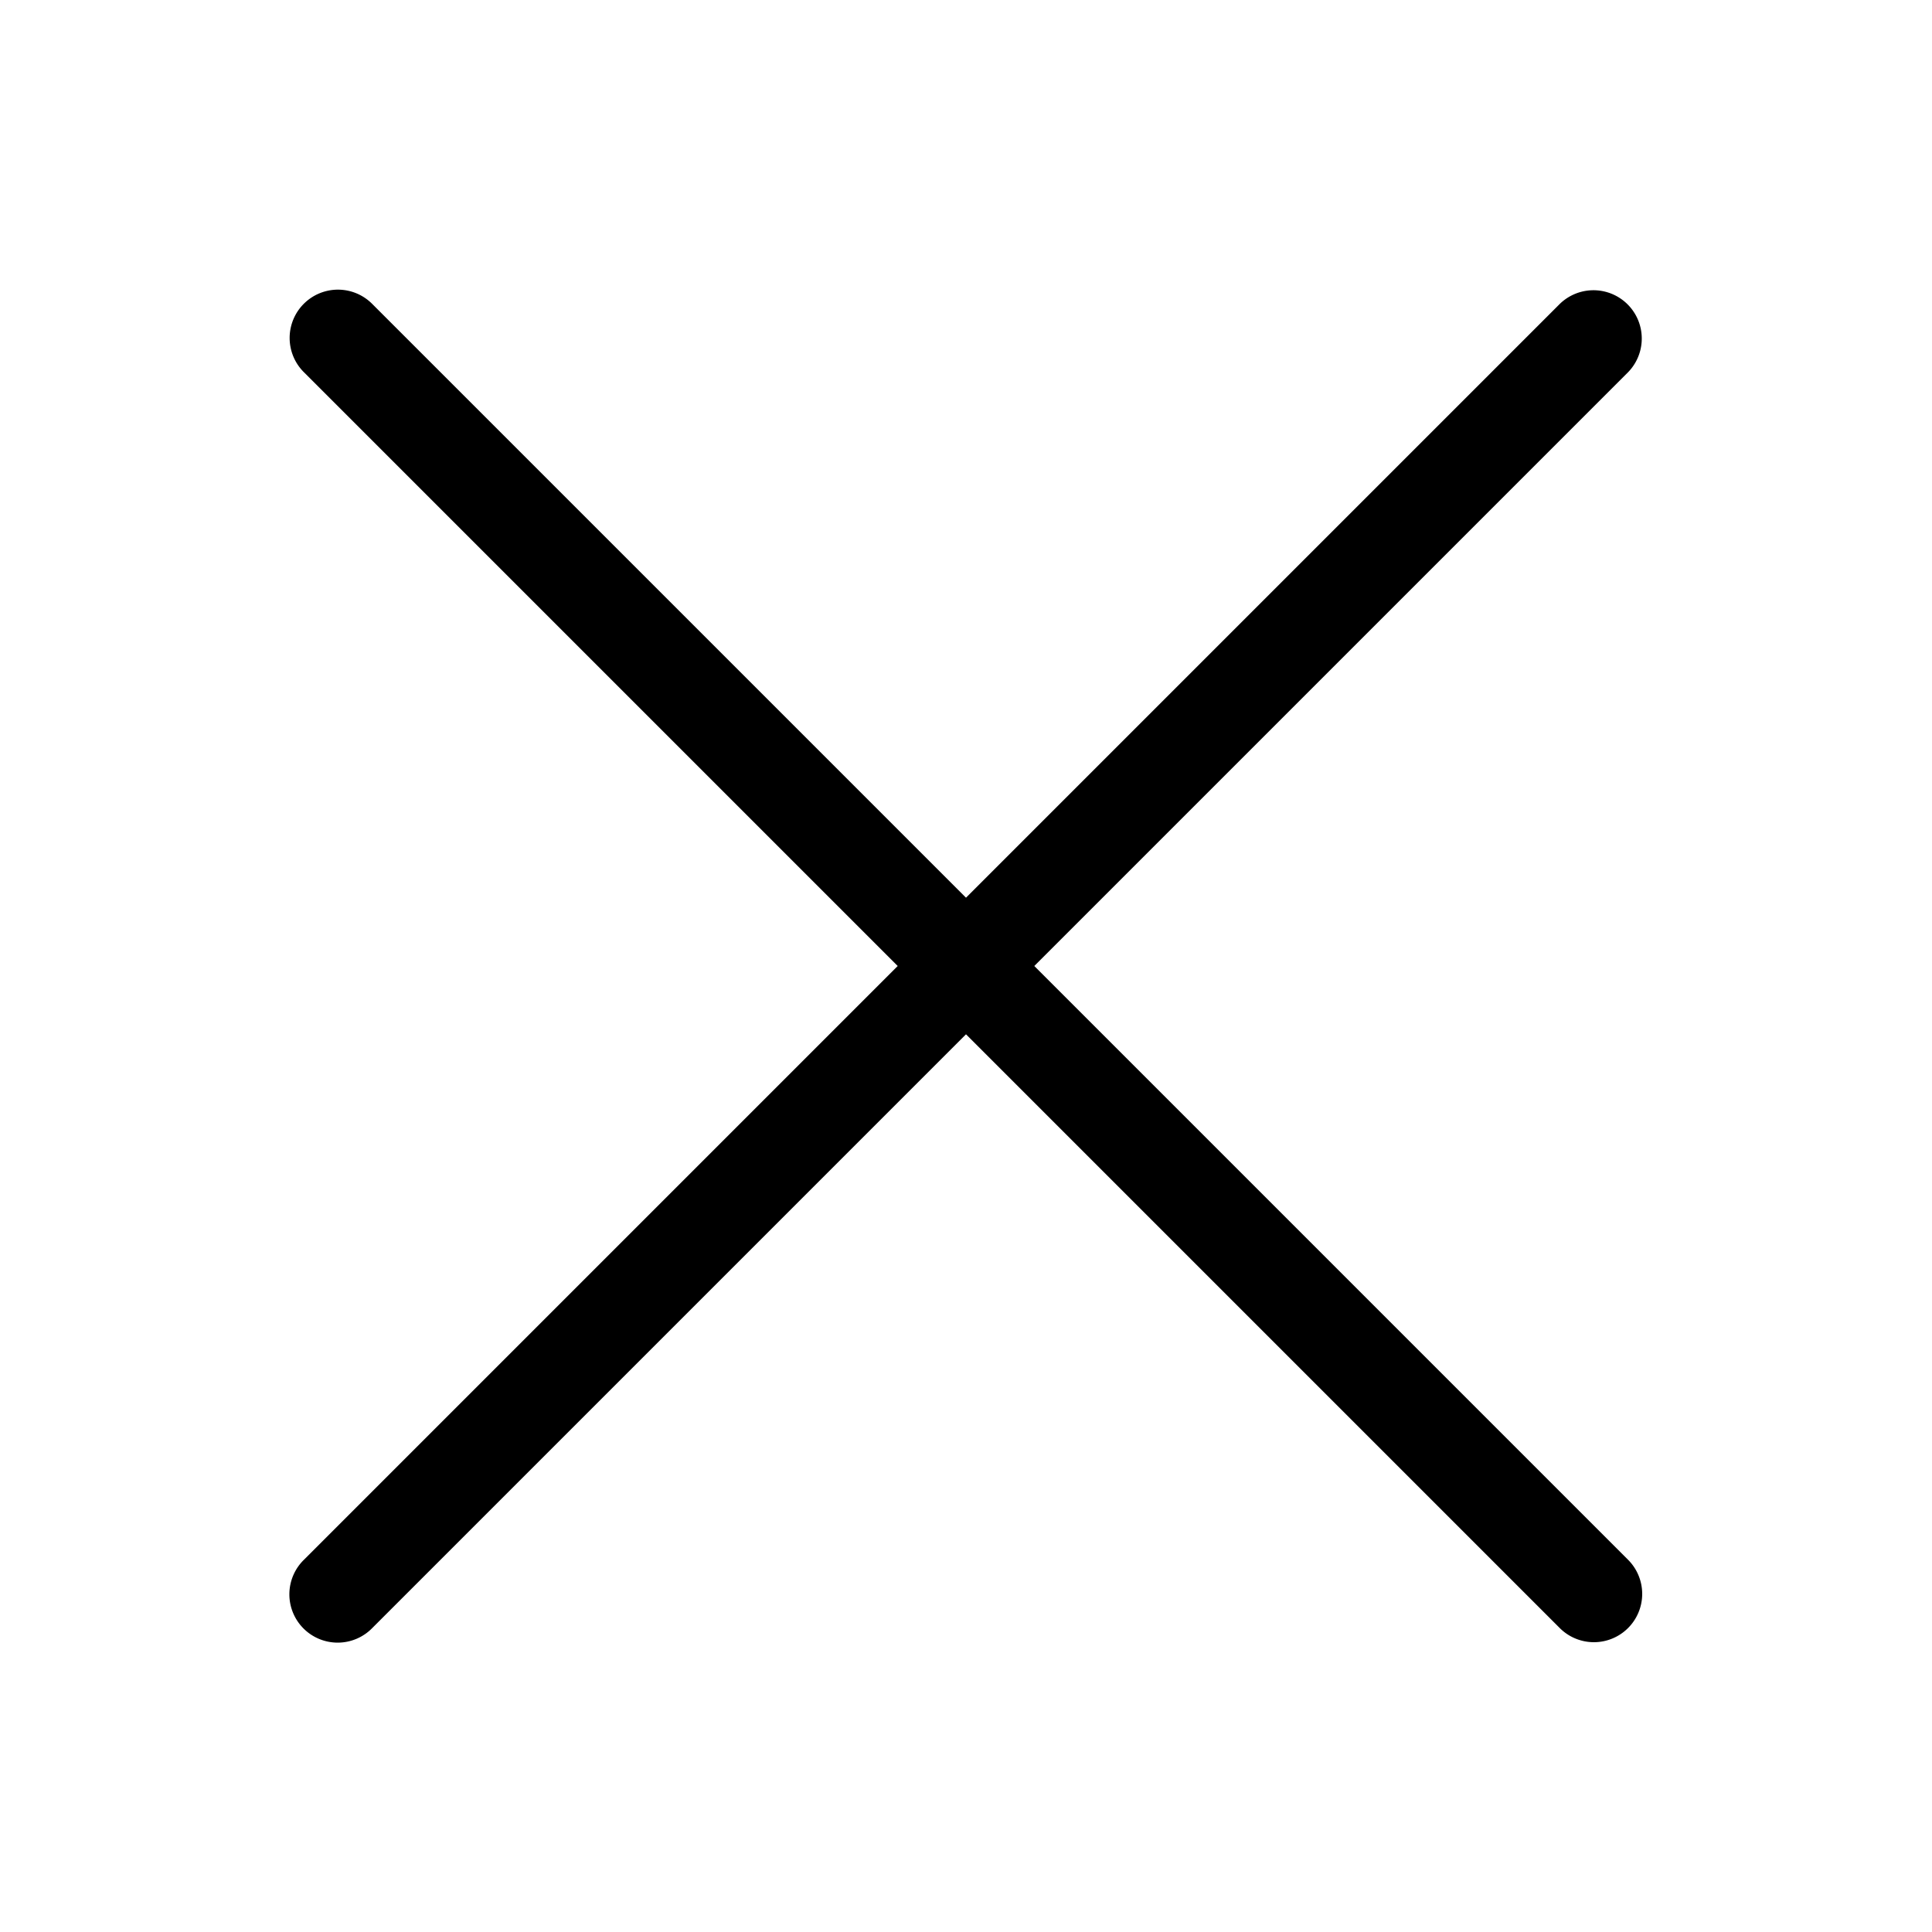 <svg xmlns="http://www.w3.org/2000/svg" viewBox="0 0 200 200" class="vvTc-item-icon" role="img" cleanup=""><path d="M168.535 168.535a4.998 4.998 0 0 1-7.07 0L100 107.071l-61.464 61.464a5 5 0 1 1-7.071-7.07L92.929 100L31.464 38.536a5 5 0 1 1 7.071-7.071L100 92.929l61.465-61.464a5 5 0 0 1 7.07 7.071L107.071 100l61.464 61.465a4.998 4.998 0 0 1 0 7.07z"></path></svg>
